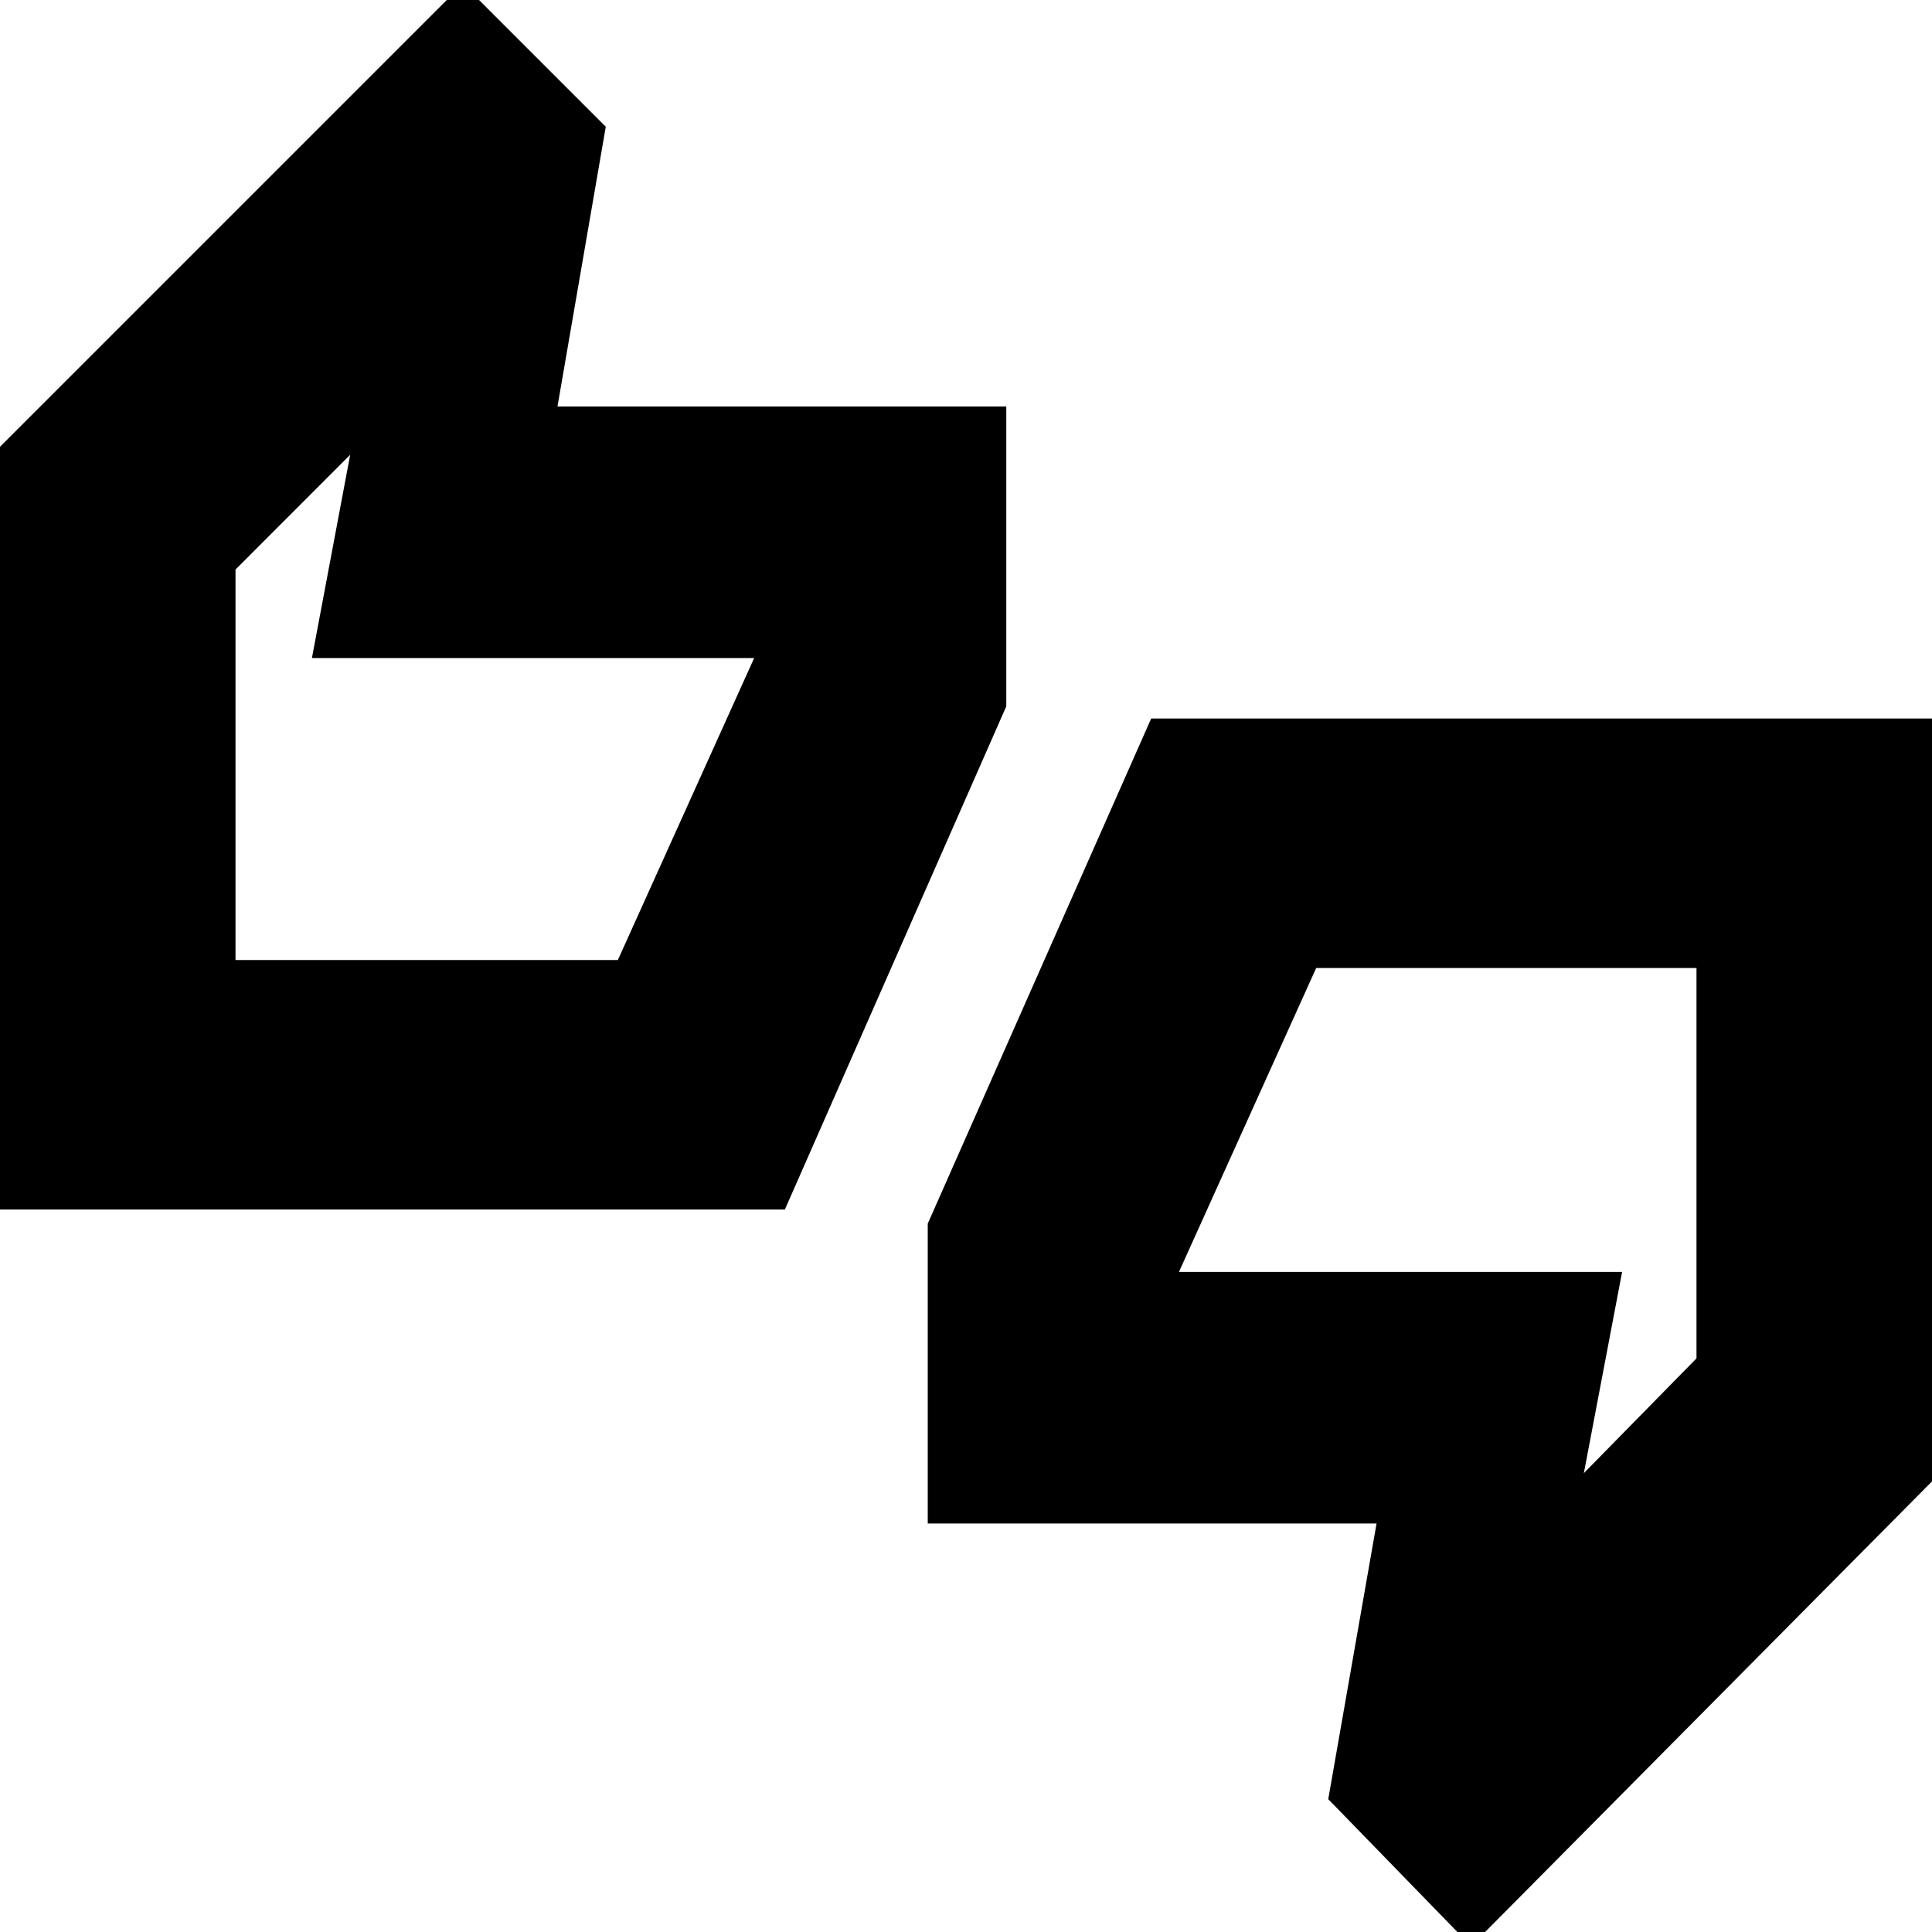 <svg xmlns="http://www.w3.org/2000/svg" height="20" width="20"><path d="M-0.167 12.521V4.792L4.792 -0.167L6.271 1.312L5.771 4.208H10.417V7.312L8.125 12.521ZM2.438 9.938H6.396L7.854 6.708V6.812H3.229L3.625 4.708L2.438 5.896ZM15.229 20.146 13.75 18.625 14.25 15.771H9.604V12.667L11.917 7.438H20.167V15.167ZM16.396 15.25 17.562 14.062V10.021H13.625L12.167 13.25V13.167H16.792ZM2.438 9.938V5.917V6.812V6.708V9.938ZM17.562 14.062V13.167V13.25V10.021V14.062Z"/></svg>